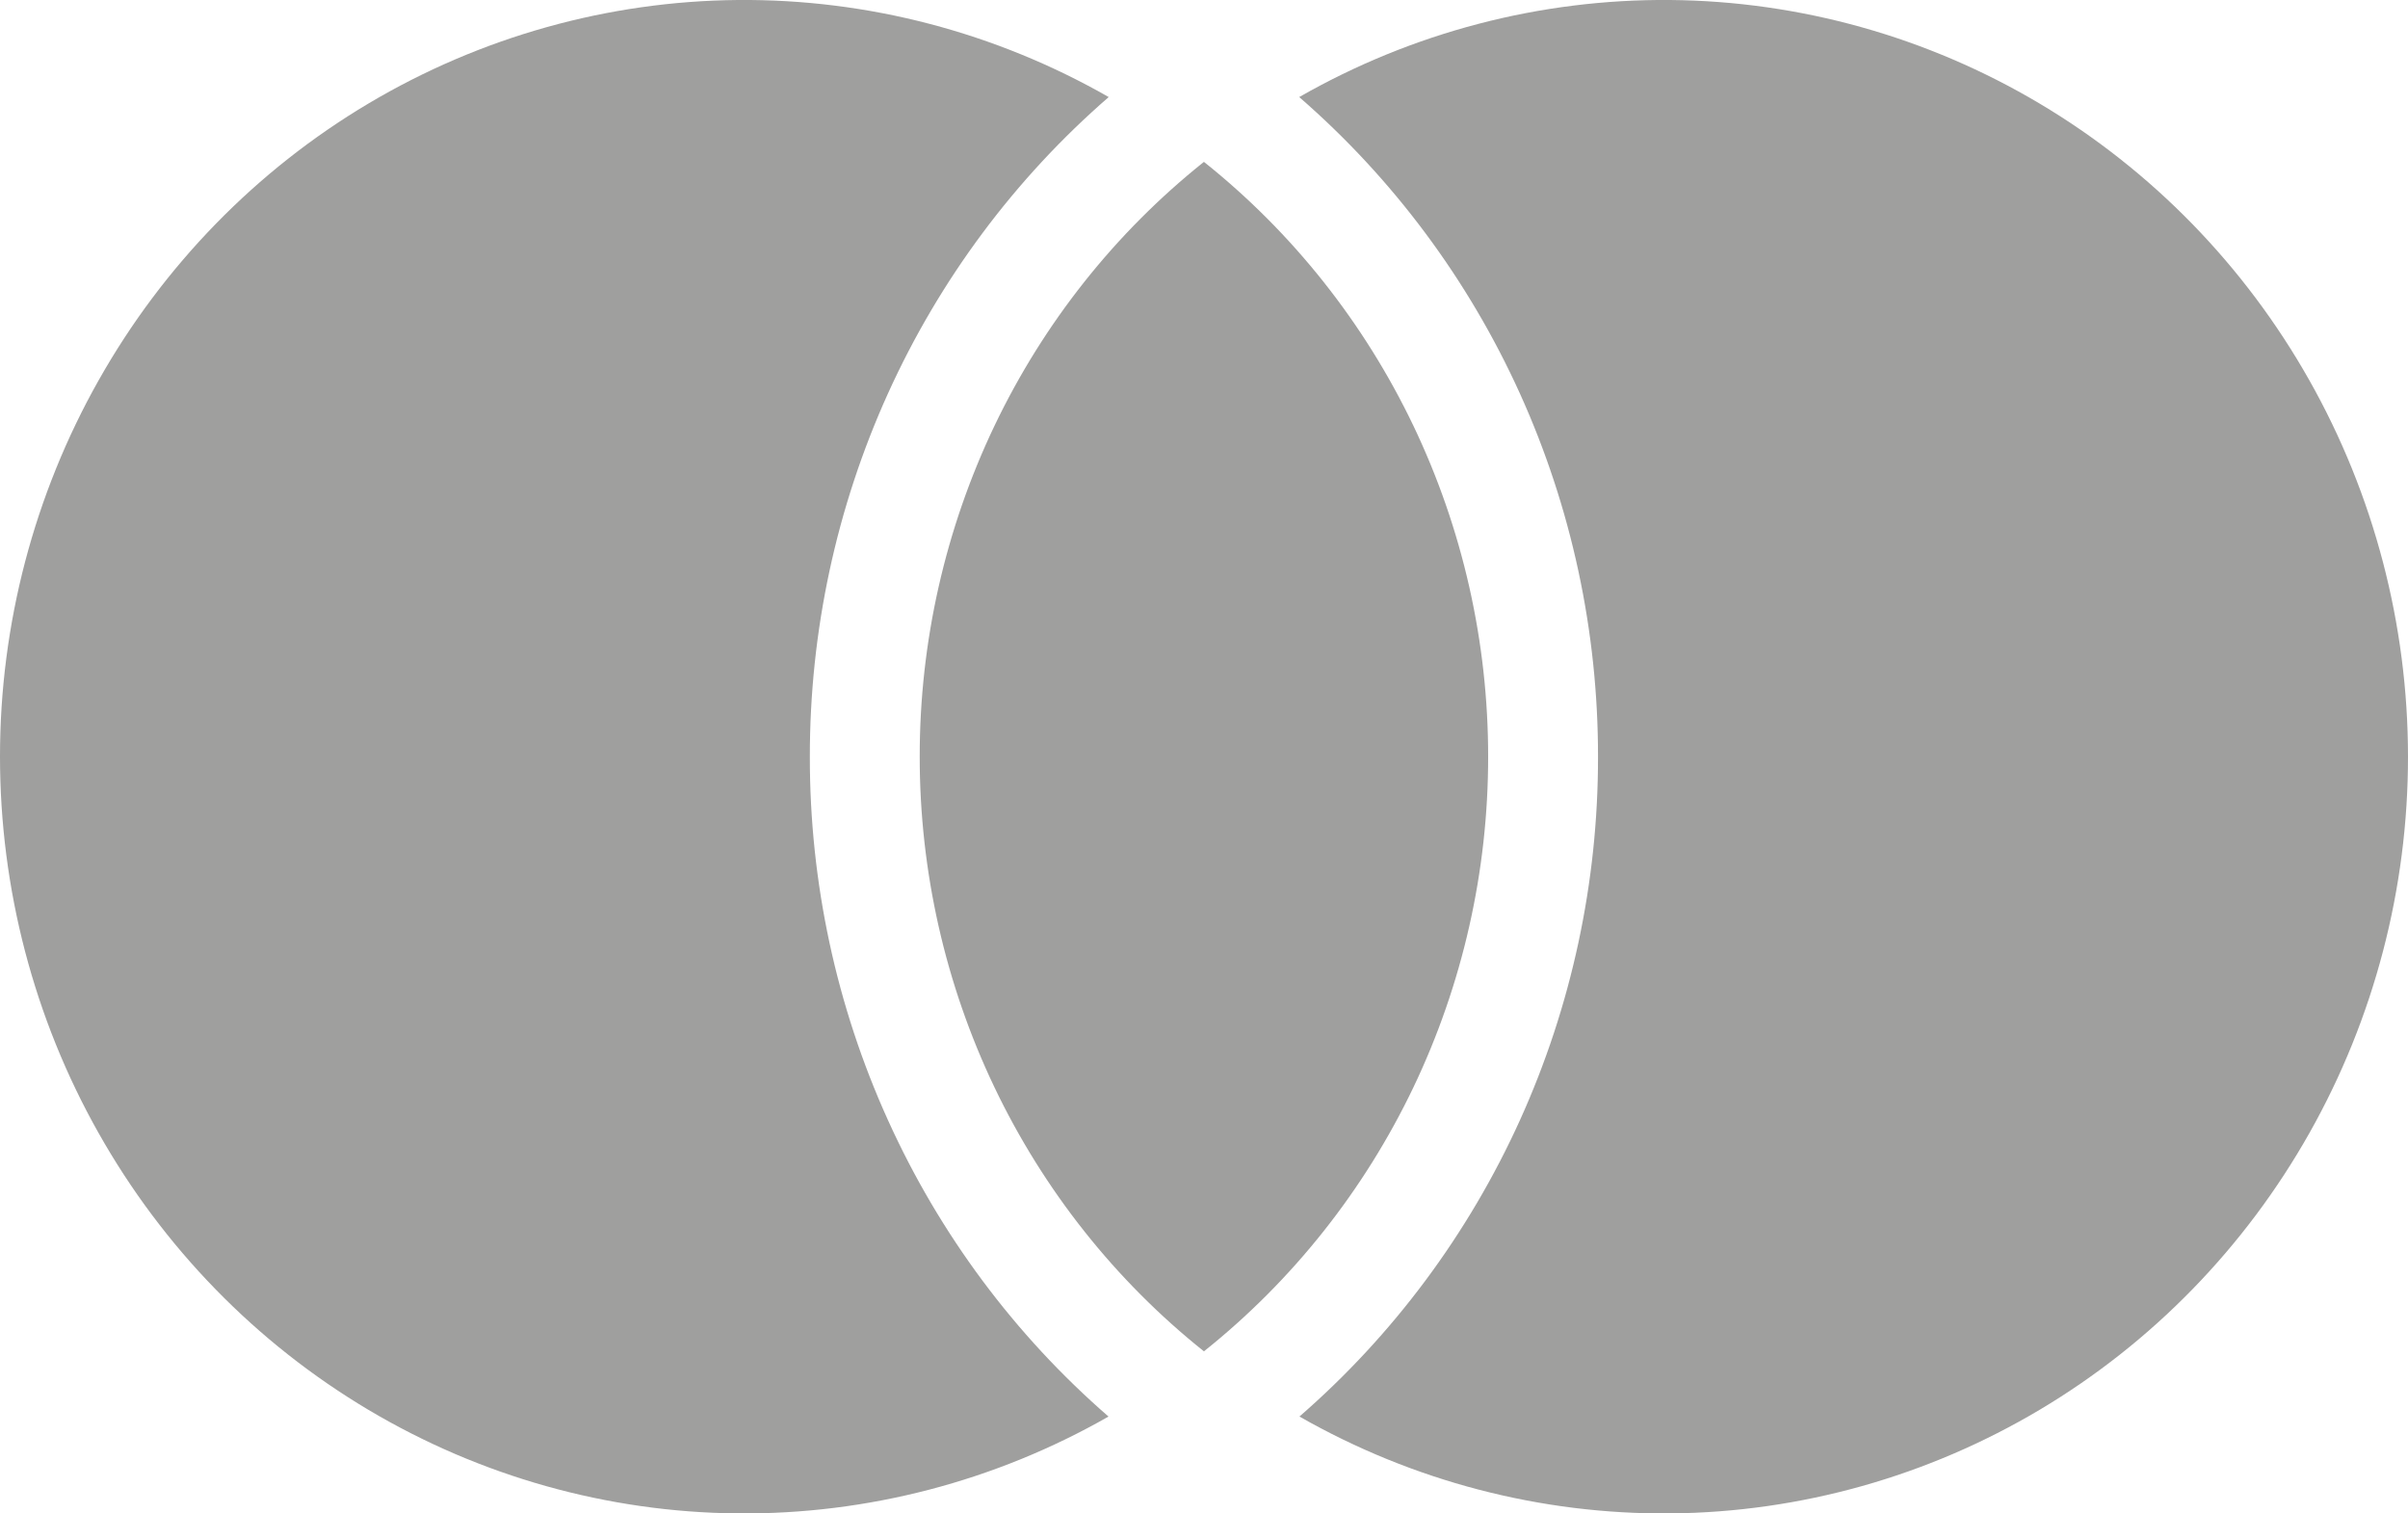 <svg width="35" height="22" viewBox="0 0 35 22" fill="none" xmlns="http://www.w3.org/2000/svg">
<path d="M17.499 2.353C18.788 3.381 19.829 4.694 20.545 6.192C21.26 7.69 21.631 9.334 21.63 11C21.631 12.665 21.259 14.308 20.544 15.806C19.828 17.303 18.787 18.616 17.499 19.644C16.211 18.616 15.17 17.303 14.454 15.805C13.739 14.307 13.367 12.663 13.368 10.998C13.367 9.333 13.739 7.689 14.454 6.191C15.17 4.693 16.211 3.381 17.499 2.353ZM16.115 1.411C14.751 2.595 13.656 4.065 12.906 5.721C12.156 7.378 11.769 9.18 11.771 11.003C11.769 12.825 12.156 14.627 12.906 16.282C13.655 17.938 14.749 19.408 16.112 20.592C14.466 21.532 12.606 22.017 10.718 22C8.83 21.982 6.98 21.462 5.351 20.492C3.722 19.522 2.371 18.135 1.432 16.469C0.493 14.804 -0 12.917 3.465e-07 10.997C0 9.077 0.495 7.191 1.435 5.526C2.374 3.861 3.726 2.474 5.355 1.505C6.985 0.536 8.836 0.017 10.724 0C12.611 -0.016 14.469 0.47 16.115 1.411ZM18.887 20.592C20.249 19.408 21.343 17.938 22.093 16.282C22.842 14.627 23.229 12.825 23.227 11.003C23.229 9.18 22.842 7.378 22.092 5.721C21.342 4.065 20.247 2.595 18.884 1.411C20.529 0.47 22.389 -0.016 24.276 0C26.164 0.017 28.015 0.536 29.645 1.505C31.274 2.474 32.626 3.861 33.565 5.526C34.505 7.191 34.999 9.077 35 10.997C35.001 12.917 34.507 14.804 33.568 16.469C32.629 18.135 31.278 19.522 29.649 20.492C28.02 21.462 26.17 21.982 24.282 22C22.394 22.017 20.535 21.532 18.888 20.592H18.887Z" fill="#9F9F9E"/>
</svg>
